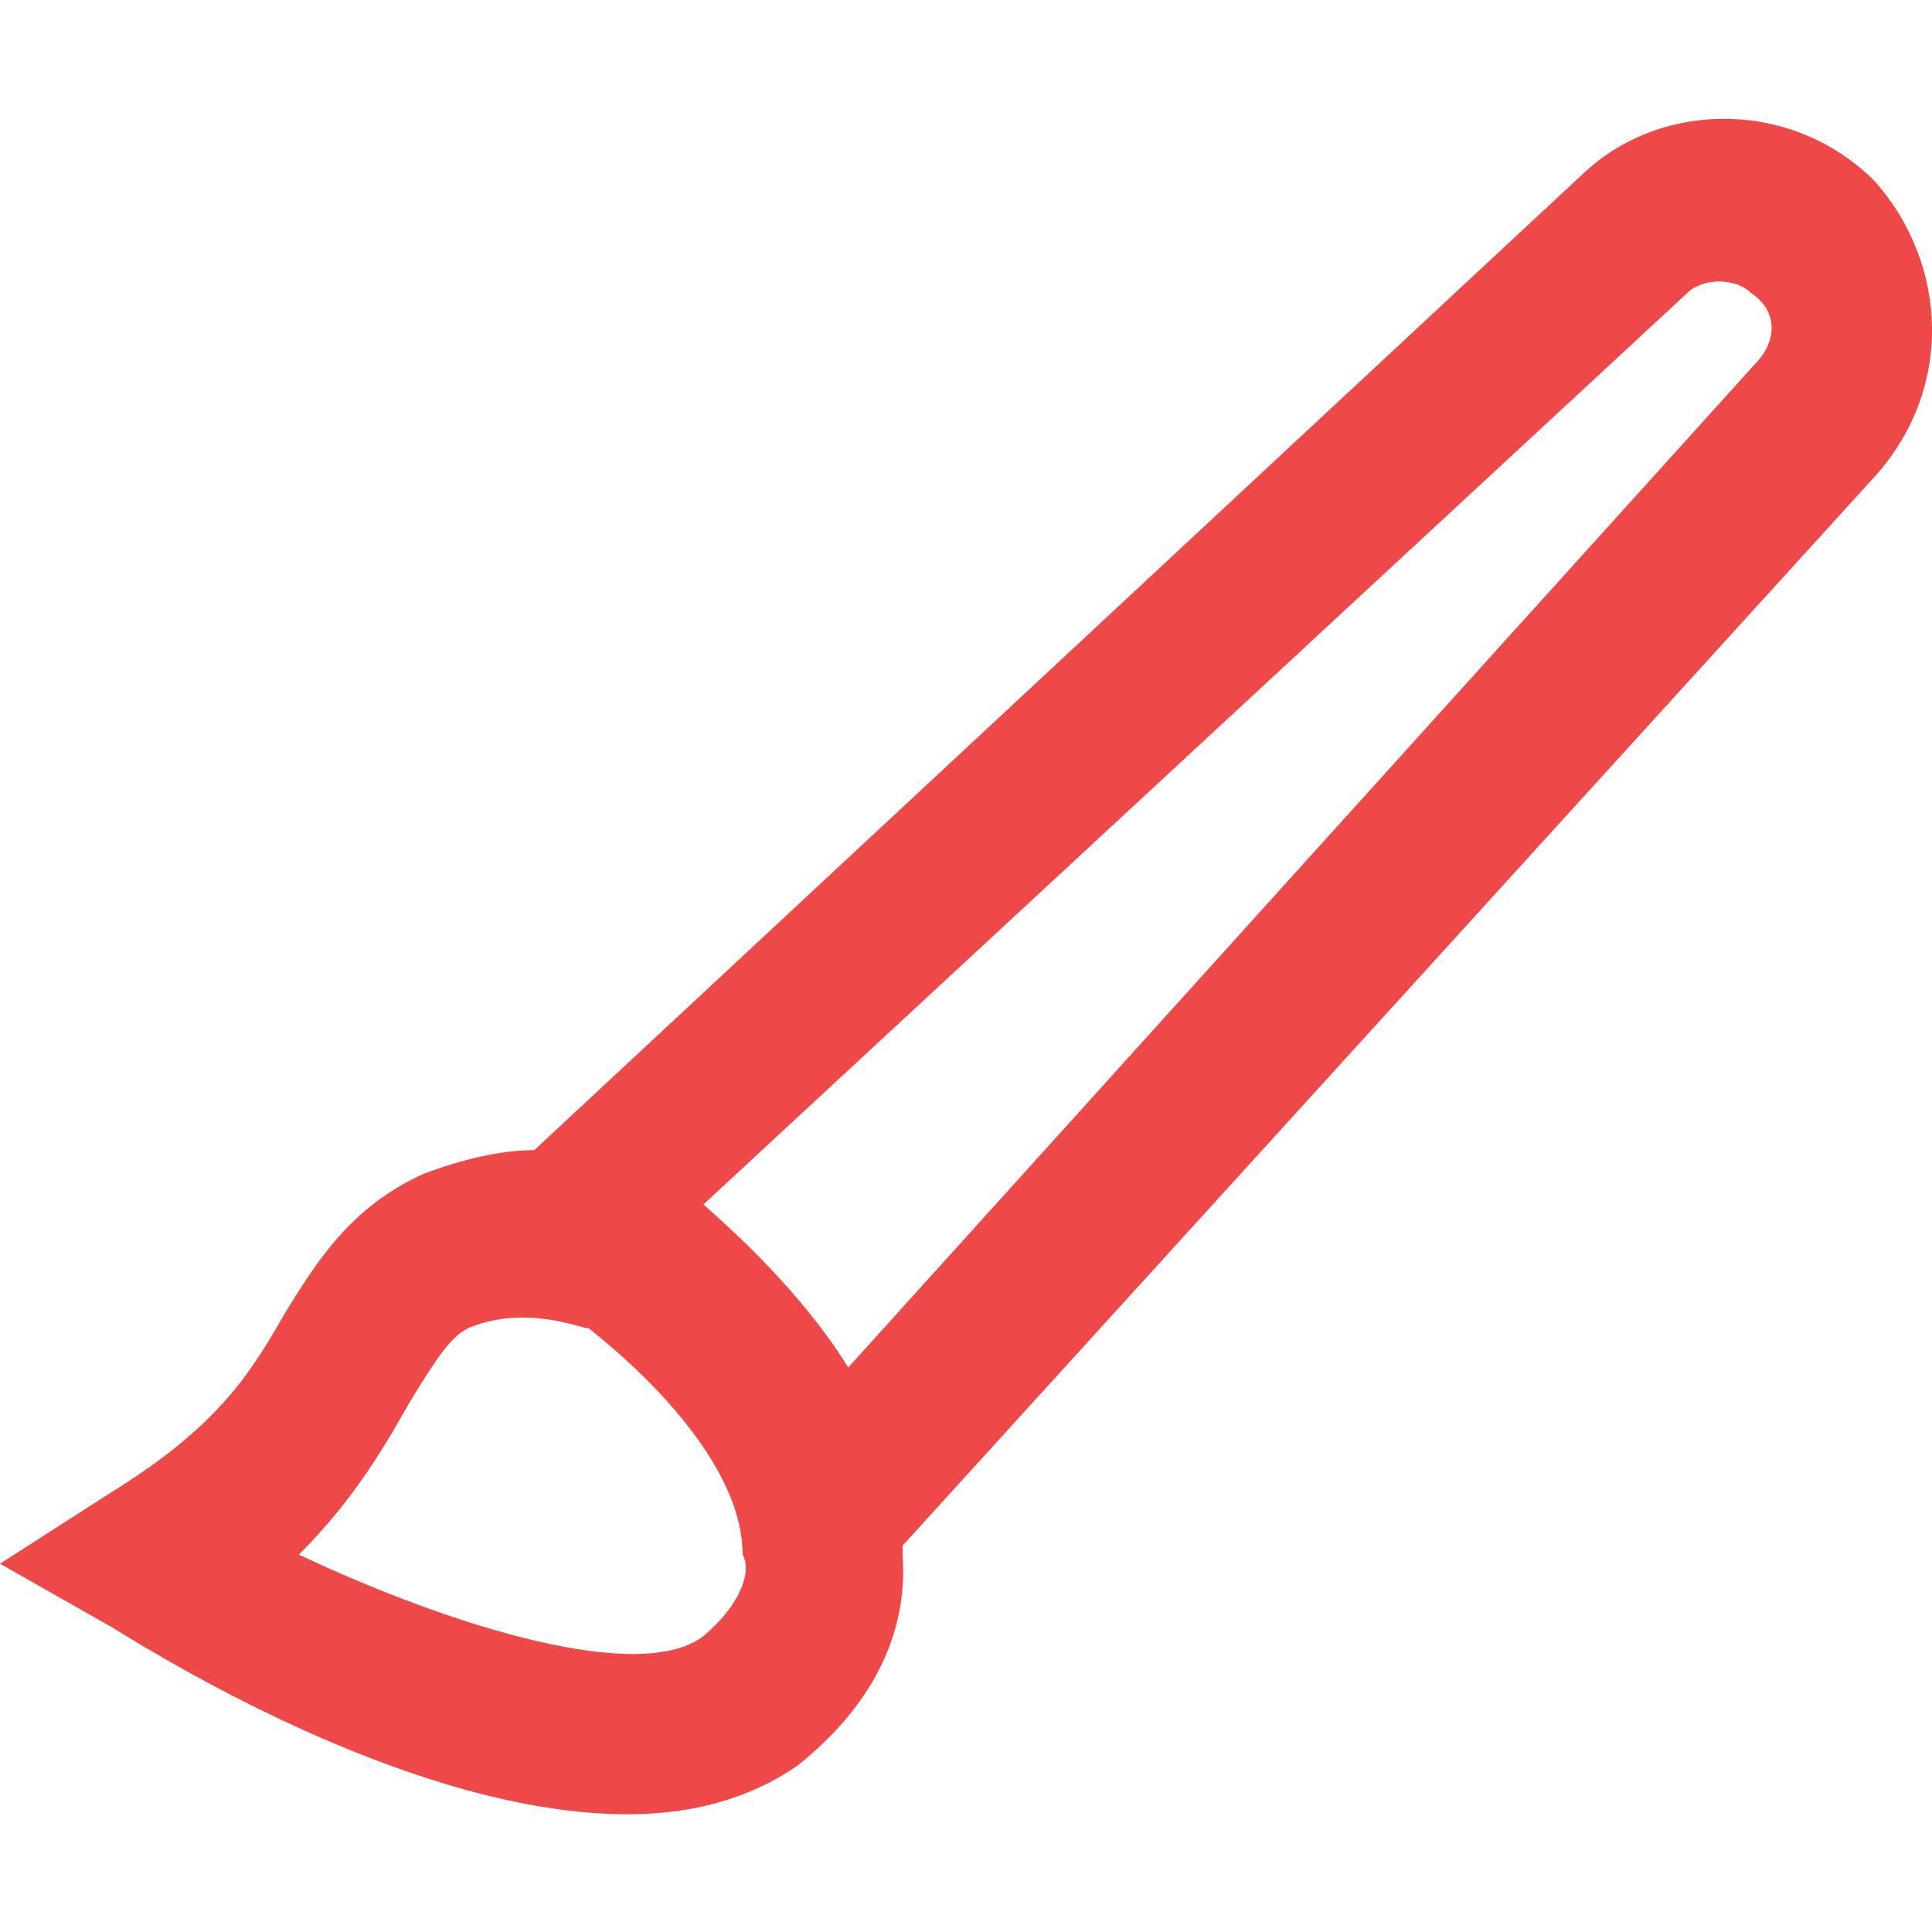 <svg xmlns="http://www.w3.org/2000/svg" xmlns:xlink="http://www.w3.org/1999/xlink" id="Layer_2_1_" x="0" y="0" version="1.1" viewBox="0 0 64 64" xml:space="preserve" style="enable-background:new 0 0 64 64"><path fill="#EF4848" d="M62.1,6c-2.7-2.7-7-2.7-9.6-0.3L17.7,38.1c-1.1,0-2.4,0.3-3.7,0.8c-2.4,1.1-3.5,2.9-4.5,4.5c-1.1,1.9-2.1,3.7-5.6,5.9	L0,51.8l3.7,2.1c2.1,1.3,10.2,6.2,17.1,6.2c2.1,0,4-0.5,5.6-1.6c2.4-1.9,3.7-4.3,3.5-7v-0.3l32.1-35.3C64.8,12.9,64.5,8.7,62.1,6z M23.3,54.2c-2.1,1.6-8.3-0.3-13.4-2.7c1.9-1.9,2.9-3.7,3.7-5.1c0.8-1.3,1.3-2.1,1.9-2.4c1.9-0.8,3.7,0,4,0c2.4,1.9,5.1,4.8,5.1,7.5	C24.9,52,24.6,53.1,23.3,54.2z M58.1,12.1l-30,33.2c-1.3-2.1-3.2-4-4.8-5.4L55.9,9.7c0.5-0.5,1.6-0.5,2.1,0	C58.9,10.3,58.9,11.3,58.1,12.1z"/></svg>